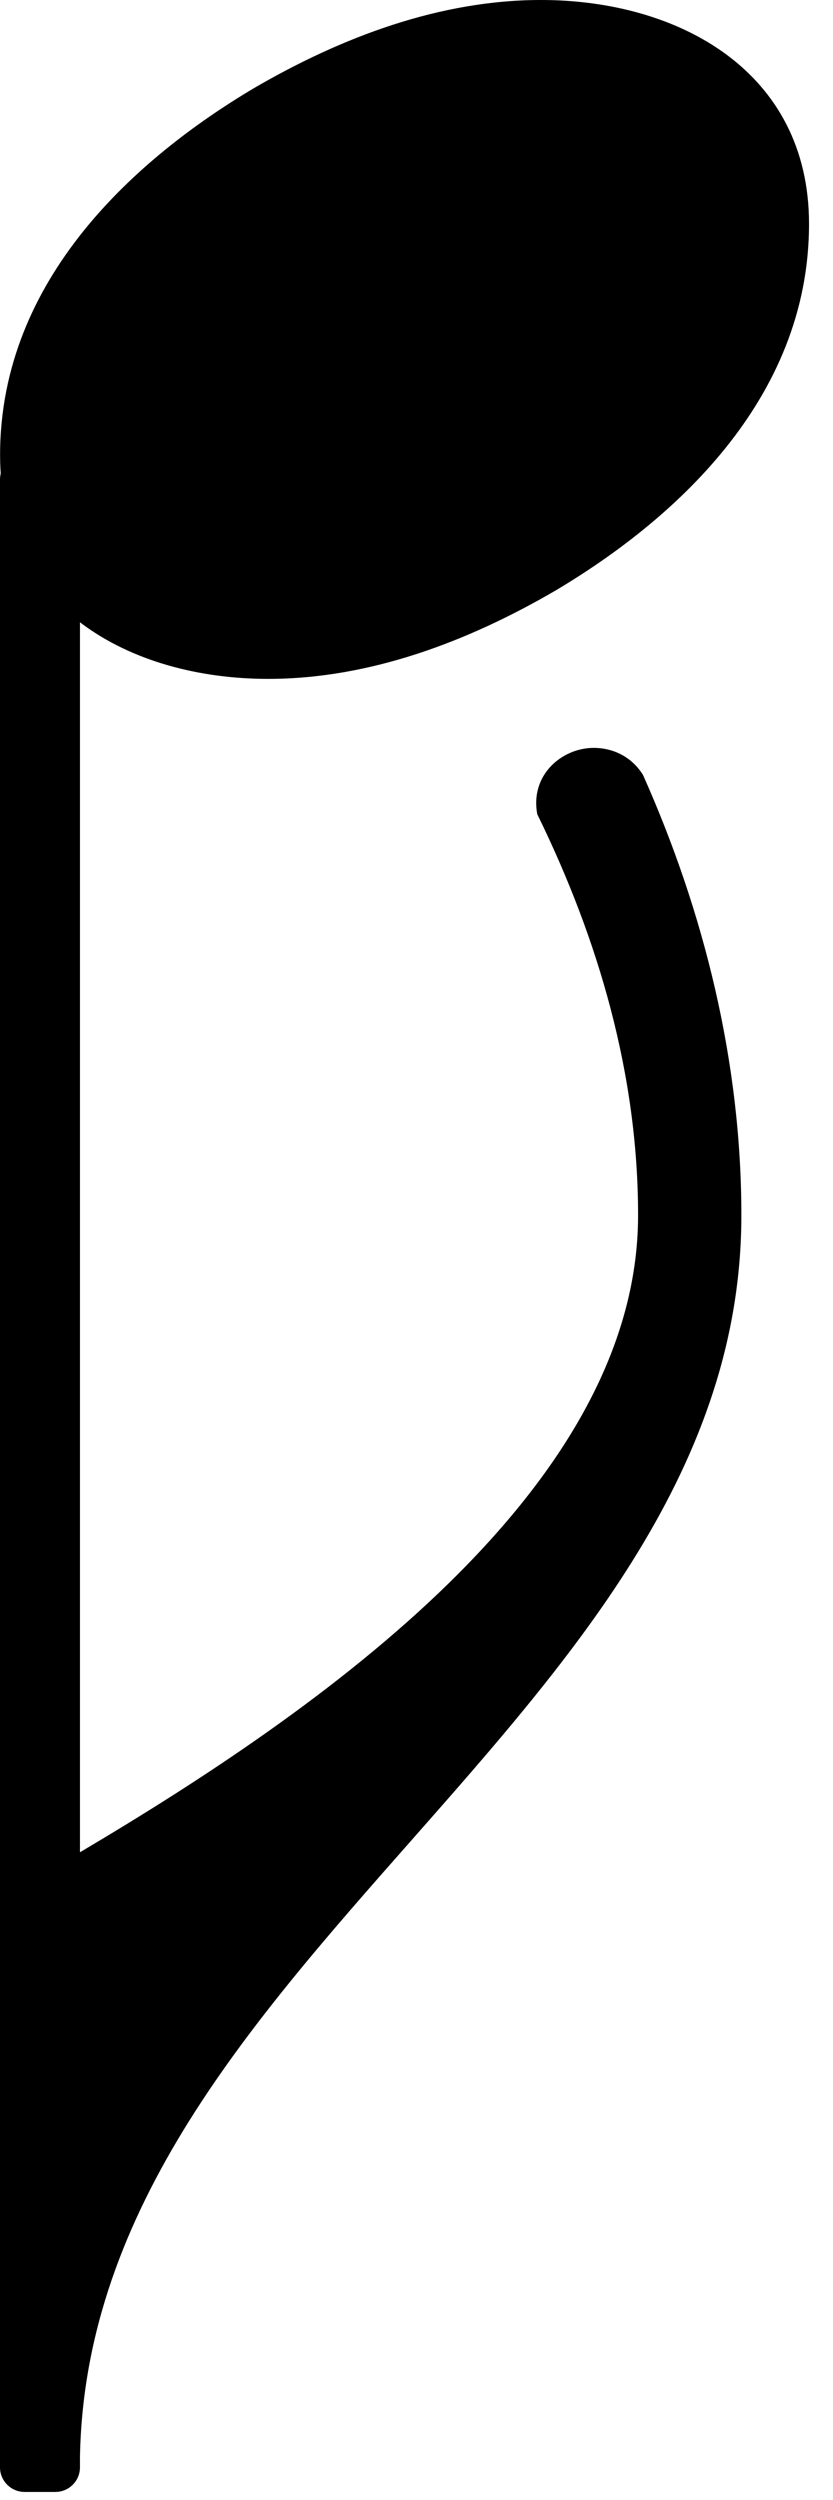 <svg fill="none" height="27" viewBox="0 0 9 27" width="9" xmlns="http://www.w3.org/2000/svg" xmlns:xlink="http://www.w3.org/1999/xlink"><clipPath id="a"><path d="m0 0h9v27h-9z"/></clipPath><g clip-path="url(#a)" fill="#000"><path d="m.863 26.647h-.425v-6.642h.425c2.604-1.541 6.031-3.932 6.031-6.881 0-1.514-.425-2.975-1.089-4.33-.08-.425.266-.717.611-.717.186 0 .399.08.531.292.664 1.488 1.063 3.108 1.063 4.755 0 5.42-7.147 8.103-7.147 13.523z"/><path d="m.598 4.914h-.332c-.147 0-.266.119-.266.266v21.467c0 .147.119.266.266.266h.332c.147 0 .266-.119.266-.266v-21.467c0-.147-.119-.266-.266-.266z"/><path d="m5.845 0c1.488 0 2.896.77 2.896 2.418 0 1.913-1.488 3.215-2.736 3.958-.956.558-2.019.956-3.108.956-1.488 0-2.896-.77-2.896-2.418 0-1.913 1.488-3.215 2.736-3.958.956-.558 2.019-.956 3.108-.956z"/></g></svg>